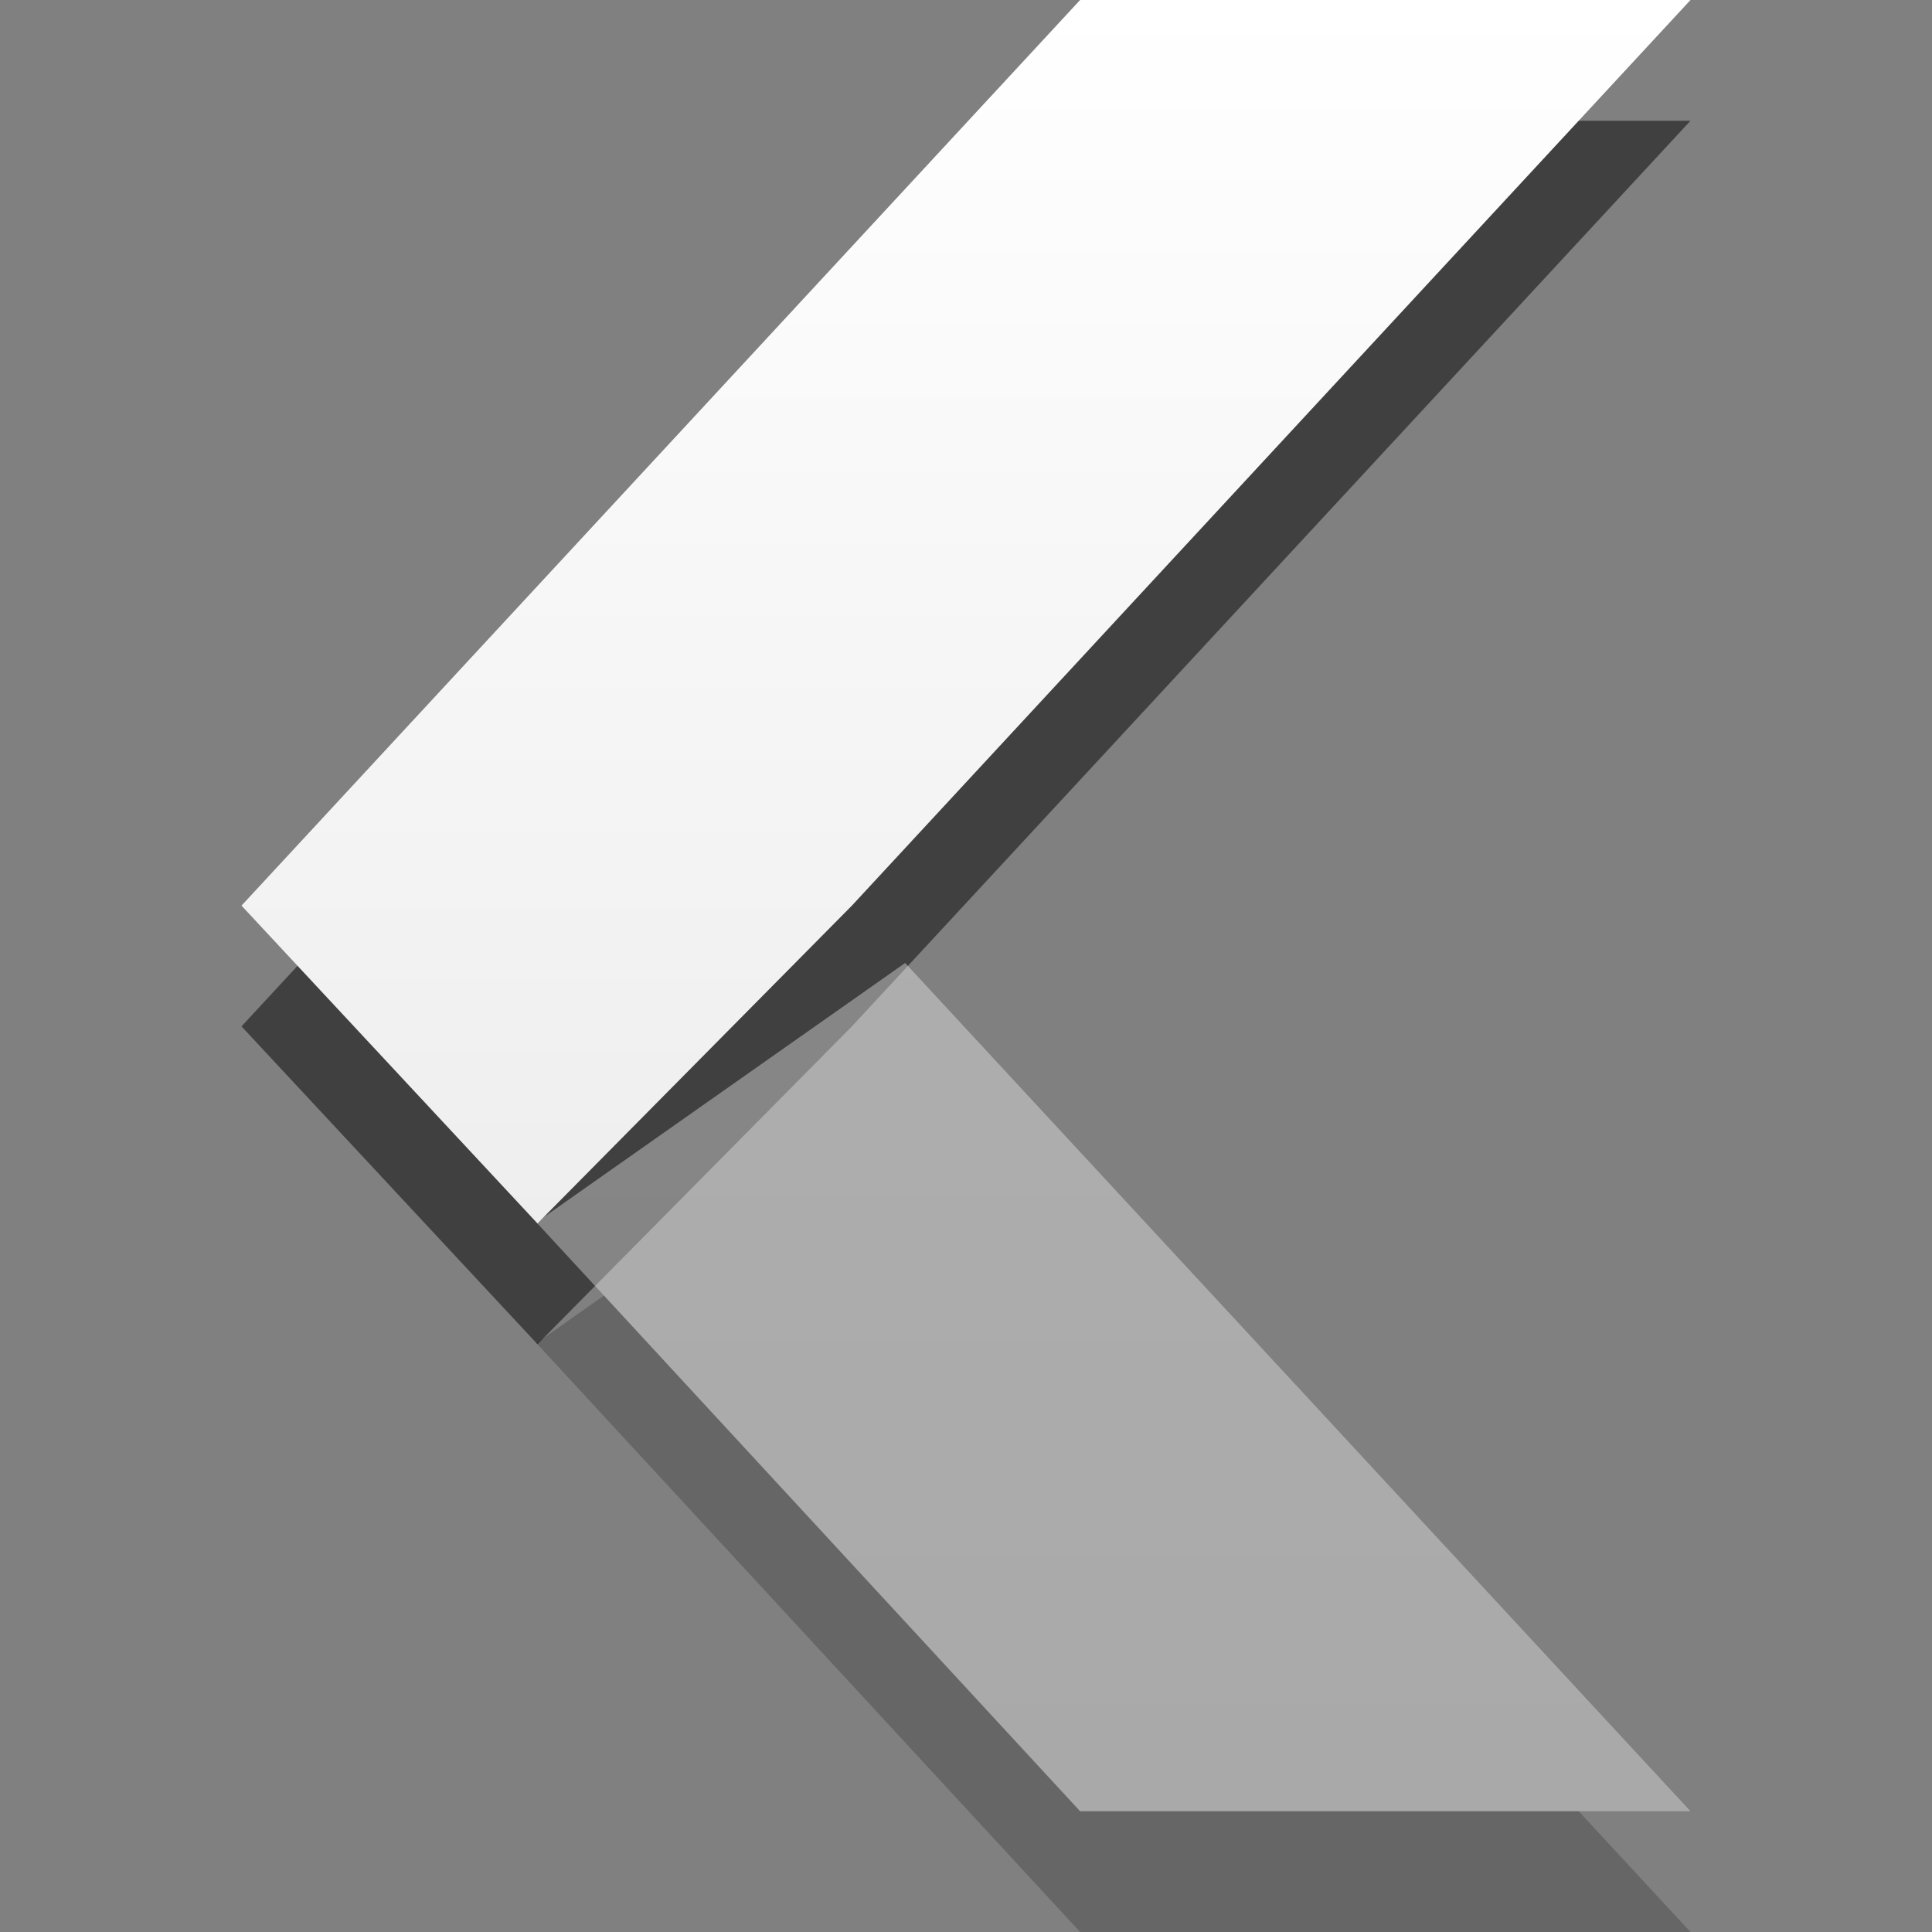 <?xml version="1.0" encoding="UTF-8" standalone="no"?>
<svg
   xmlns:dc="http://purl.org/dc/elements/1.1/"
   xmlns:cc="http://creativecommons.org/ns#"
   xmlns:rdf="http://www.w3.org/1999/02/22-rdf-syntax-ns#"
   xmlns:svg="http://www.w3.org/2000/svg"
   xmlns="http://www.w3.org/2000/svg"
   xmlns:xlink="http://www.w3.org/1999/xlink"
   version="1.1"
   width="16"
   height="16"
   id="svg6001">
  <rect width="100%" height="100%" fill="#808080" stroke="none"/>
  <defs
     id="defs6003">
    <linearGradient
       id="linearGradient4138">
      <stop
         id="stop4140"
         offset="0"
         style="stop-color:#ffffff;stop-opacity:1" />
      <stop
         id="stop4142"
         offset="1"
         style="stop-color:#e6e6e6;stop-opacity:1" />
    </linearGradient>
    <linearGradient
       gradientUnits="userSpaceOnUse"
       y2="19"
       x2="10"
       y1="4"
       x1="10"
       id="linearGradient4144"
       xlink:href="#linearGradient4138"
       gradientTransform="translate(-3,-4)" />
    <linearGradient
       gradientUnits="userSpaceOnUse"
       y2="19"
       x2="14"
       y1="4"
       x1="14"
       id="linearGradient4154"
       xlink:href="#linearGradient4138" />
  </defs>
  <path
     style="color:#000000;display:inline;overflow:visible;visibility:visible;opacity:0.5;fill:#000000;fill-opacity:1;fill-rule:nonzero;stroke:none;stroke-width:1;marker:none;enable-background:new"
     id="rect4985-6-3"
     d="m 8.945,1 5.055,0 L 7.055,8.5 4.451,11.132 2,8.5 Z" />
  <path
     style="color:#000000;display:inline;overflow:visible;visibility:visible;fill:url(#linearGradient4144);fill-opacity:1;fill-rule:nonzero;stroke:none;stroke-width:1;marker:none;enable-background:new"
     id="rect4985-6"
     d="m 8.945,-1.74e-5 5.055,0 L 7.055,7.5 4.451,10.132 2,7.5 Z" />
  <g
     id="g4140"
     style="opacity:0.4"
     transform="translate(-3,-4)">
    <path
       d="m 11.945,20 5.055,0 -6.504,-7.025 -3.054,2.148 z"
       id="rect4985-3"
       style="color:#000000;display:inline;overflow:visible;visibility:visible;opacity:0.5;fill:#000000;fill-opacity:1;fill-rule:nonzero;stroke:none;stroke-width:1;marker:none;enable-background:new" />
    <path
       d="m 11.945,19 5.055,0 -6.504,-7.025 -3.054,2.148 z"
       id="rect4985"
       style="color:#000000;display:inline;overflow:visible;visibility:visible;fill:url(#linearGradient4154);fill-opacity:1;fill-rule:nonzero;stroke:none;stroke-width:1;marker:none;enable-background:new" />
  </g>
</svg>

